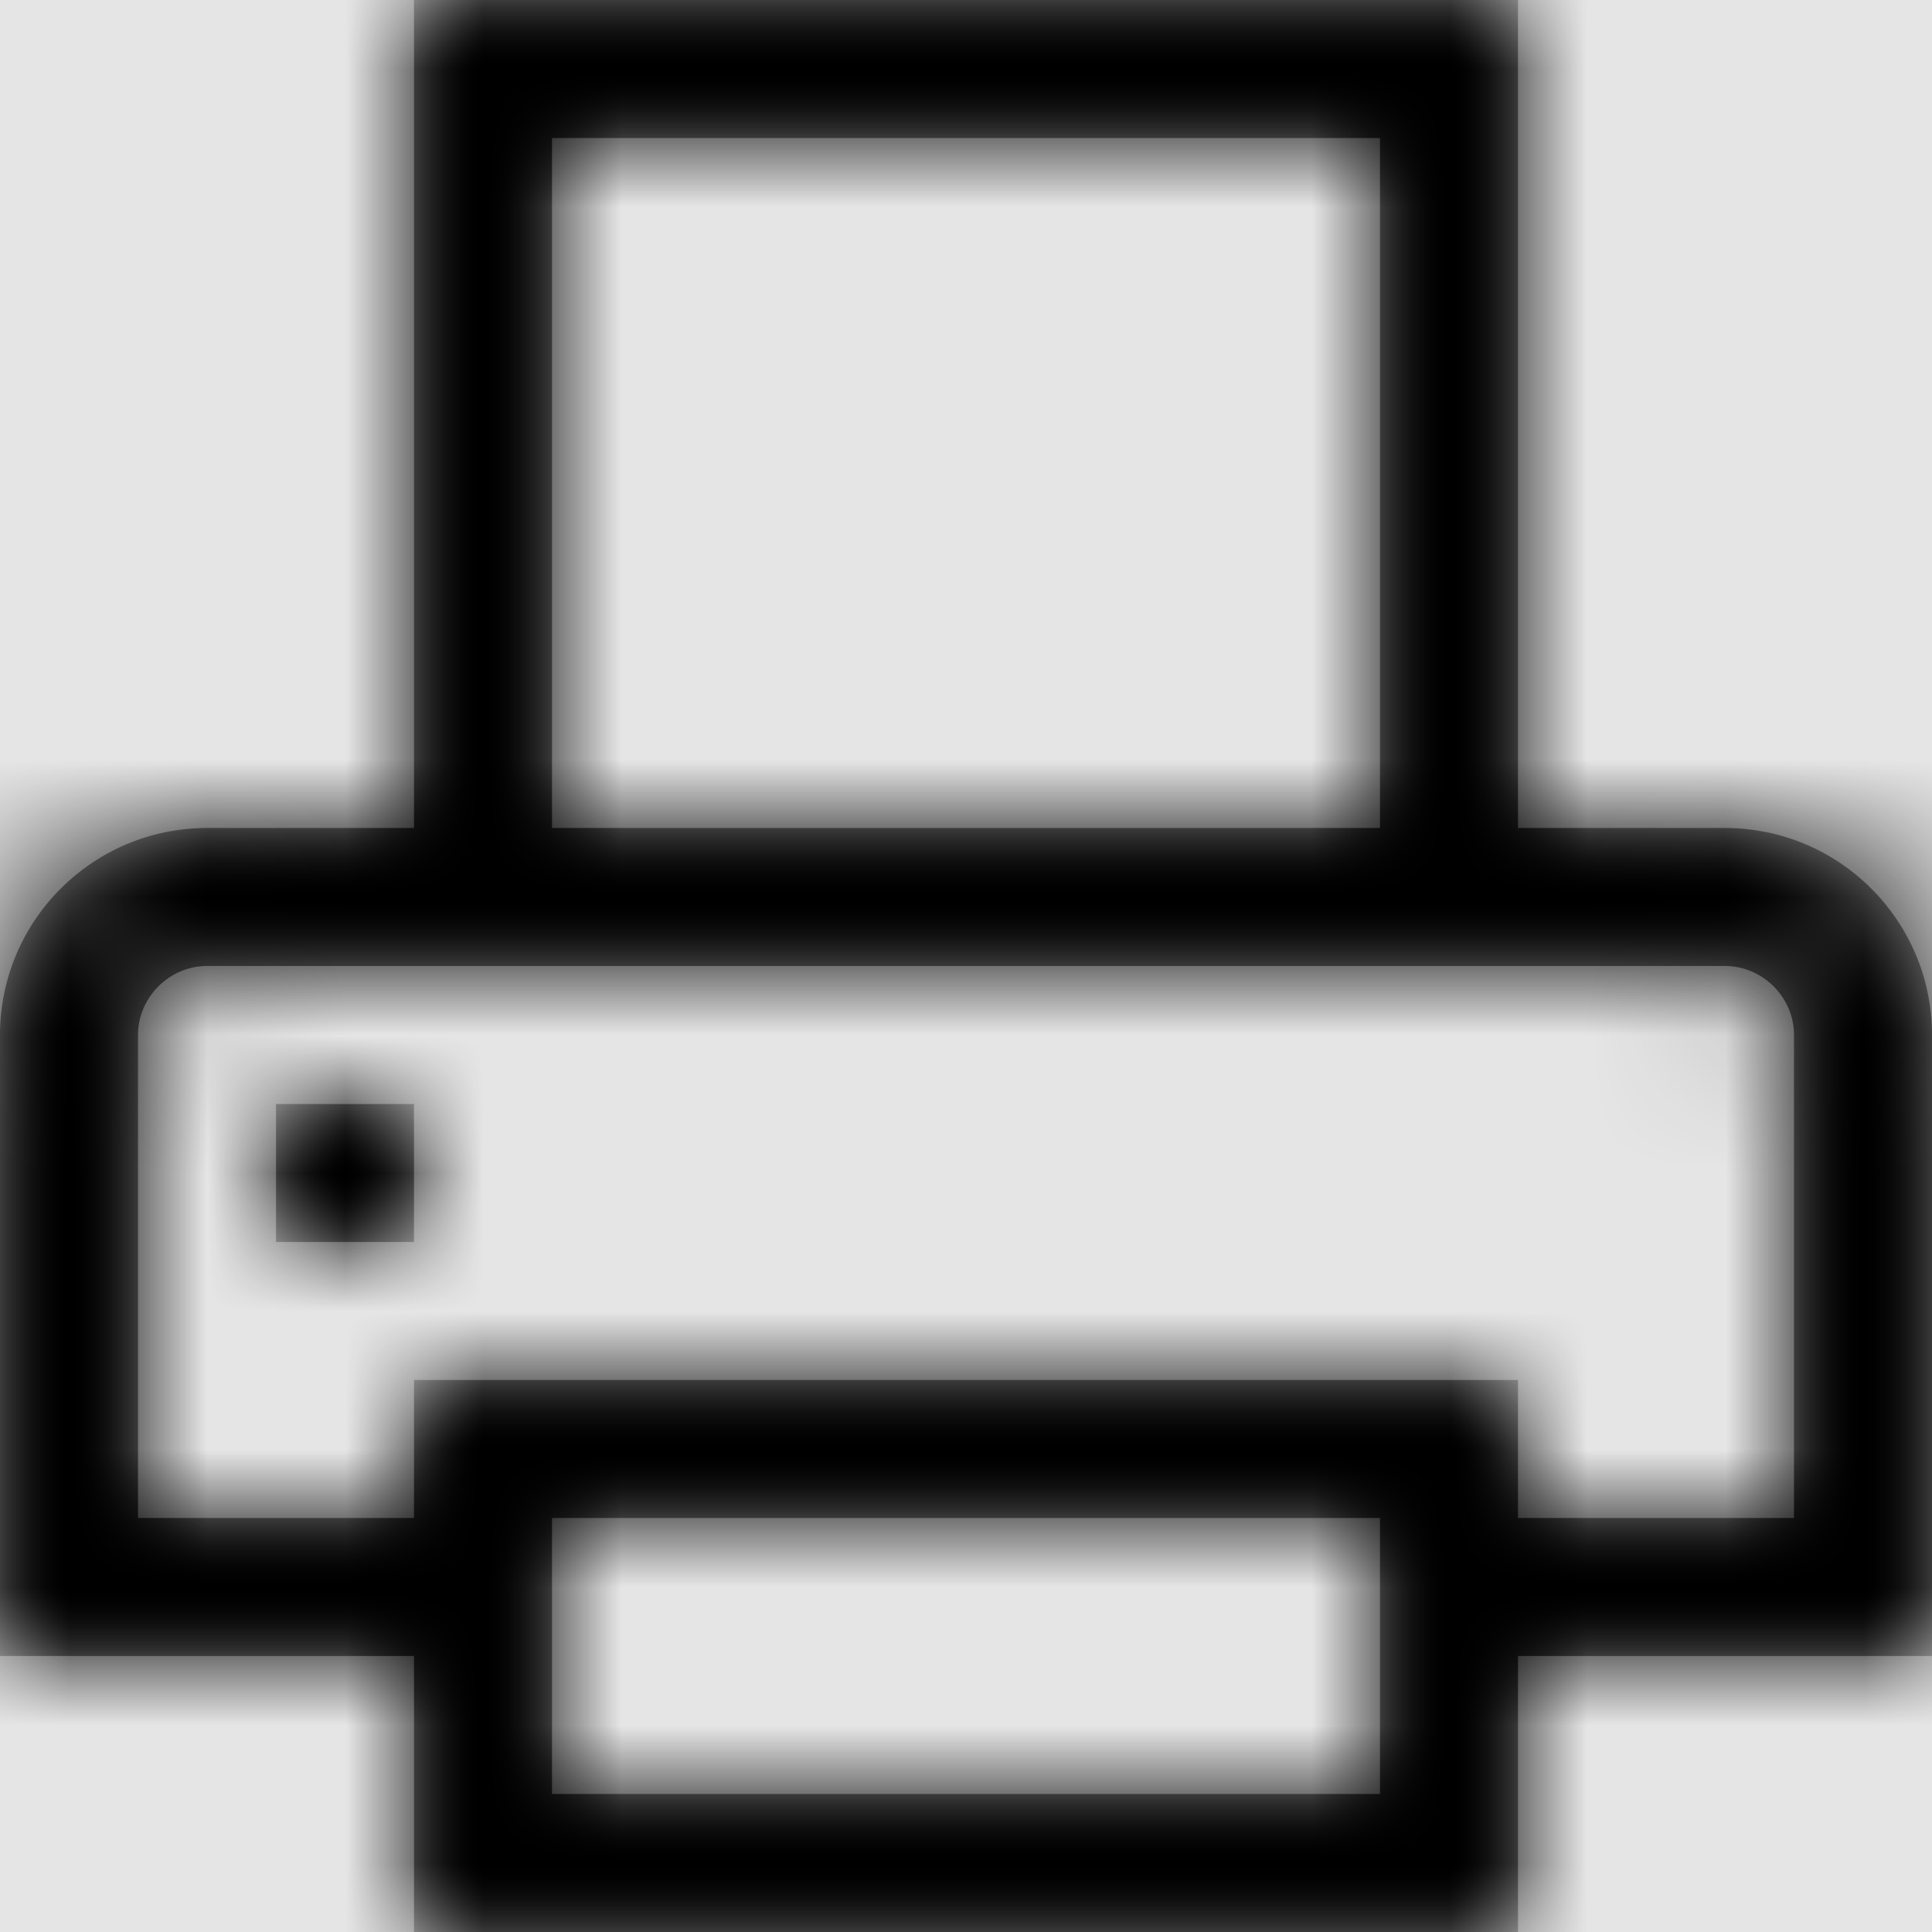 <svg width="1001" height="1001" viewBox="0 0 1001 1001" version="1.1" xmlns="http://www.w3.org/2000/svg" xmlns:xlink="http://www.w3.org/1999/xlink">
<title>print</title>
<desc>Created using Figma</desc>
<g id="Canvas" transform="matrix(71.5 0 0 71.5 -78149.5 -11011)">
<rect x="1093" y="154" width="14" height="14" fill="#E5E5E5"/>
<g id="print">
<mask id="mask0_outline" mask-type="alpha">
<g id="Mask">
<use xlink:href="#path0_fill" transform="translate(1093 154)" fill="#FFFFFF"/>
</g>
</mask>
<g id="Mask" mask="url(#mask0_outline)">
<use xlink:href="#path0_fill" transform="translate(1093 154)"/>
</g>
<g id="&#226;&#134;&#170;&#240;&#159;&#142;&#168;Color" mask="url(#mask0_outline)">
<g id="Rectangle 3">
<use xlink:href="#path1_fill" transform="translate(1093 154)"/>
</g>
</g>
</g>
</g>
<defs>
<path id="path0_fill" fill-rule="evenodd" d="M 14 7.5C 14 6.672 13.328 6 12.5 6L 11 6L 11 0L 3 0L 3 6L 1.5 6C 0.672 6 0 6.672 0 7.5L 0 12L 3 12L 3 14L 11 14L 11 12L 14 12L 14 7.5ZM 4 1L 10 1L 10 6L 4 6L 4 1ZM 4 13L 10 13L 10 11L 4 11L 4 13ZM 13 11L 11 11L 11 10L 3 10L 3 11L 1 11L 1 7.5C 1 7.227 1.227 7 1.5 7L 12.5 7C 12.773 7 13 7.227 13 7.5L 13 11ZM 3 8L 2 8L 2 9L 3 9L 3 8Z"/>
<path id="path1_fill" fill-rule="evenodd" d="M 0 0L 14 0L 14 14L 0 14L 0 0Z"/>
</defs>
</svg>
